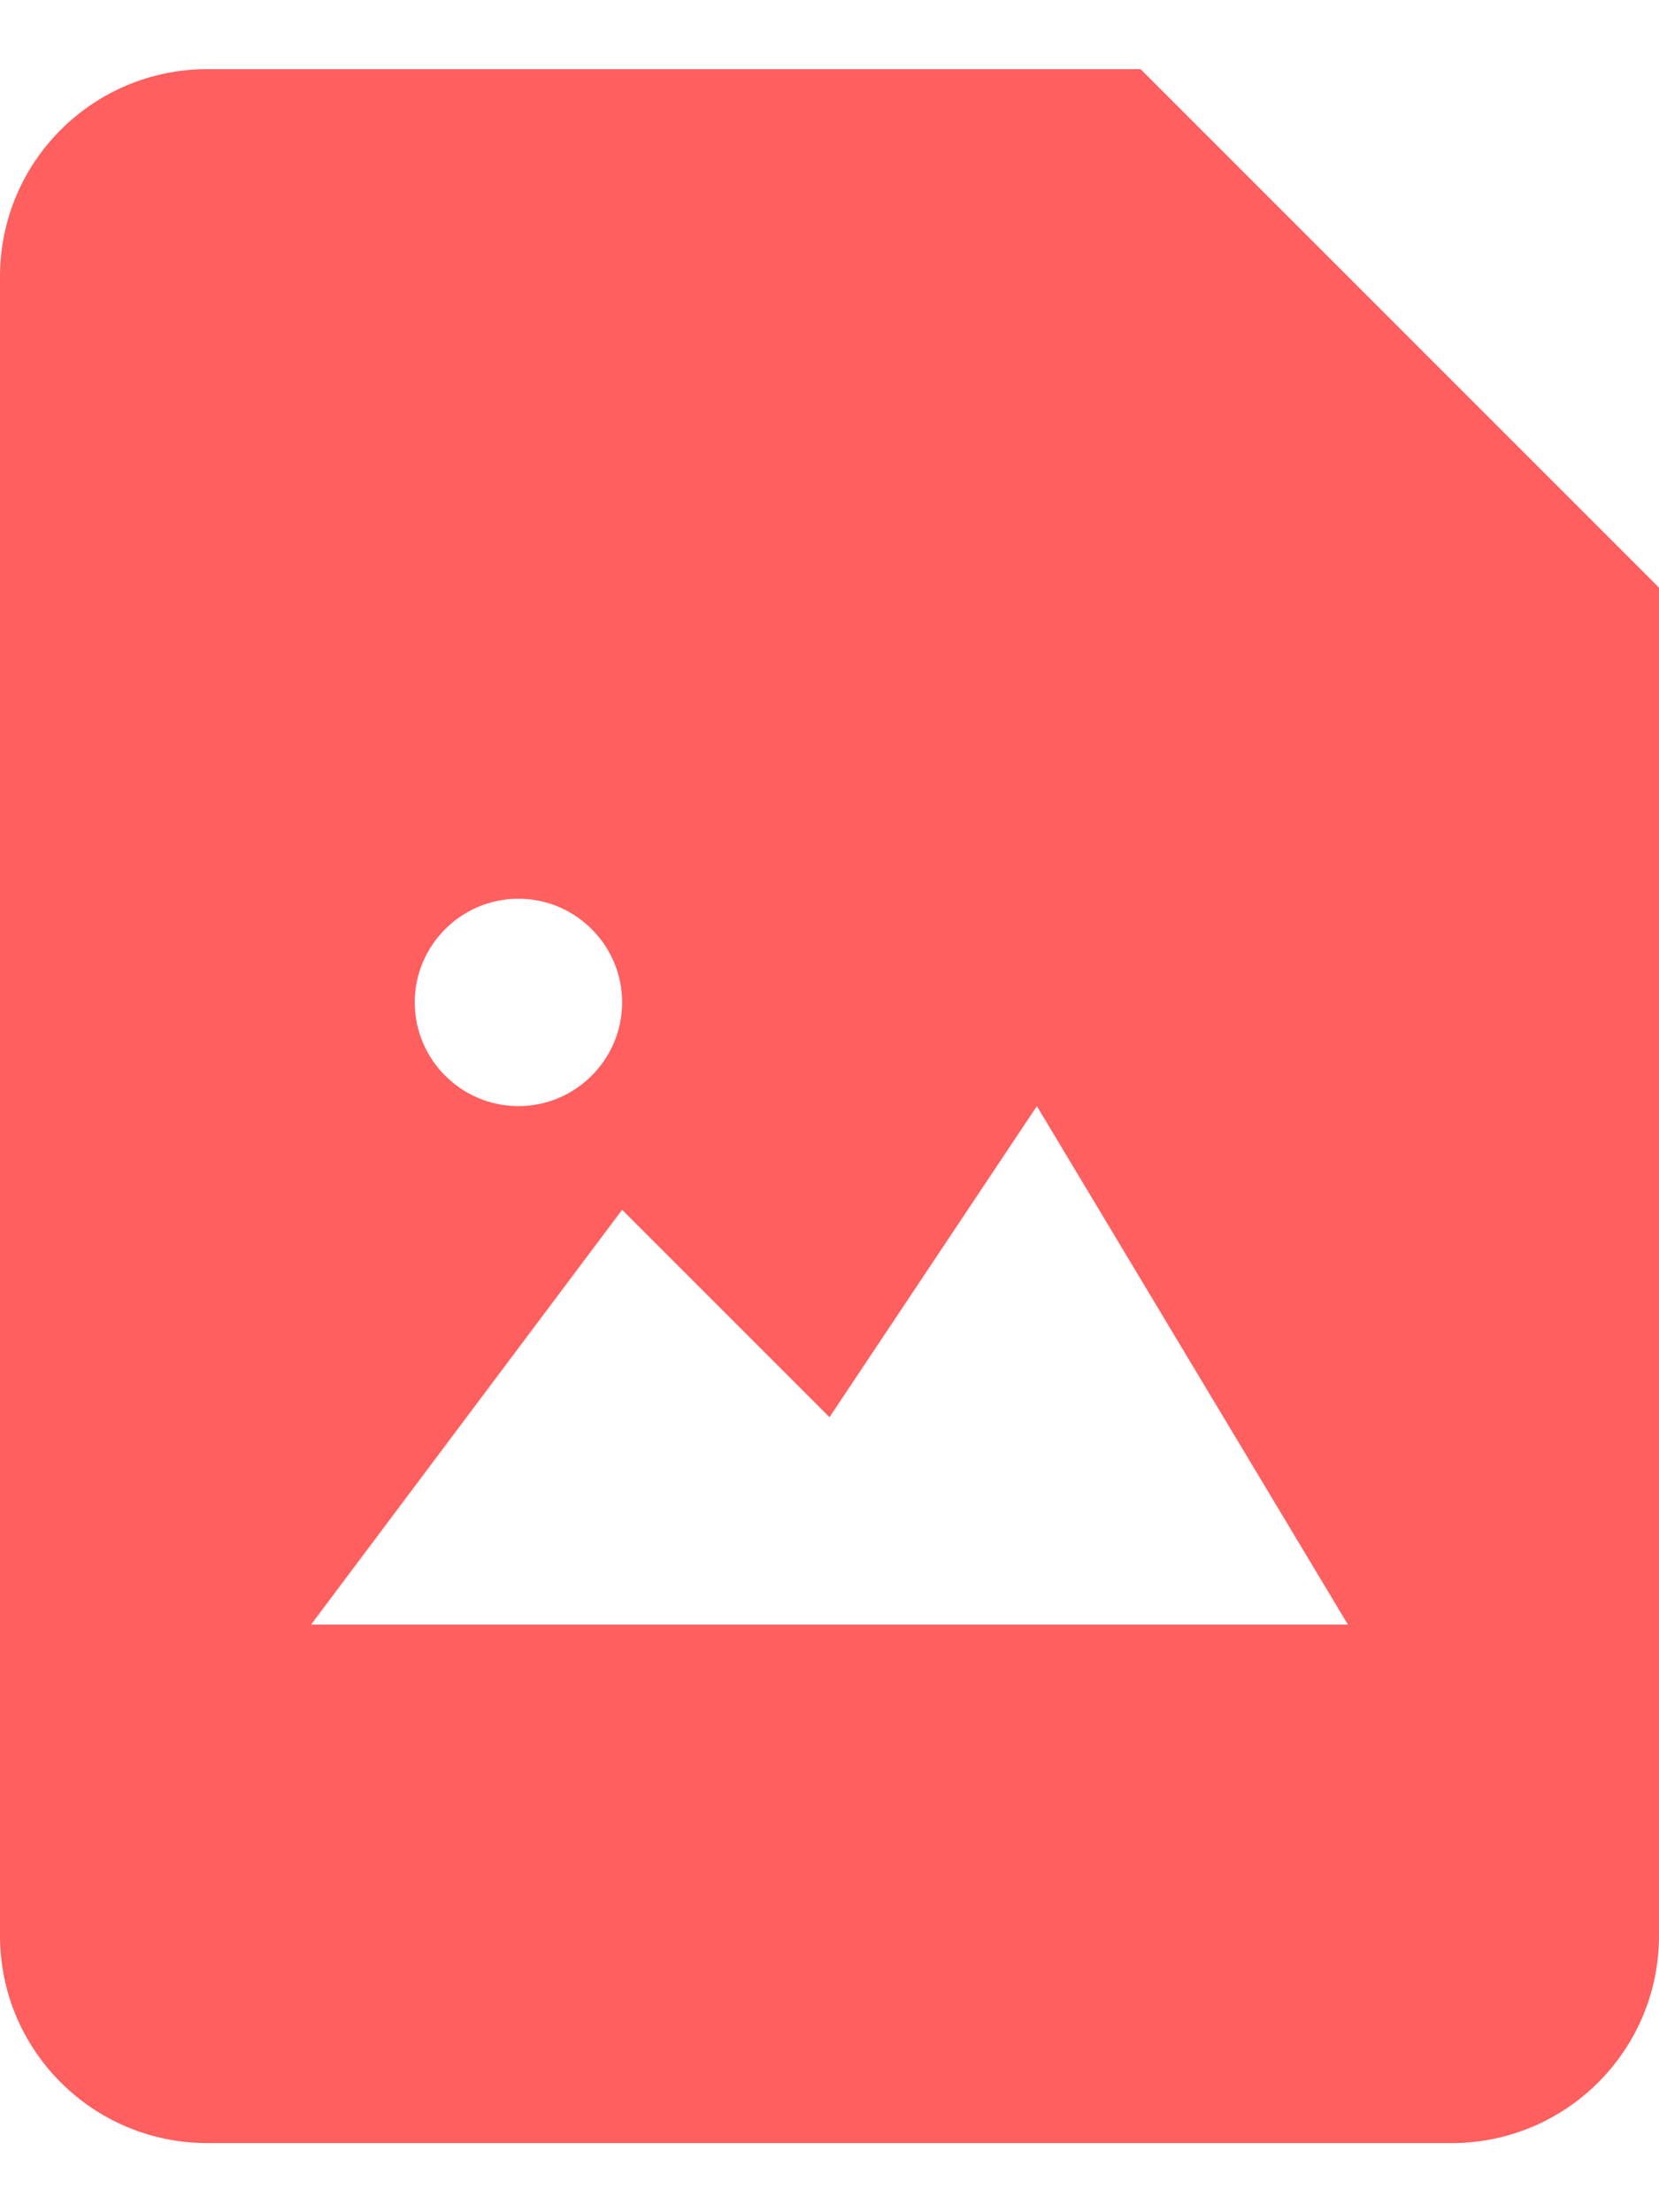 <svg width="12" height="16" viewBox="0 0 12 16" fill="none" xmlns="http://www.w3.org/2000/svg">
<path d="M8.25 0.5H1.5C0.671 0.5 0 1.171 0 2V14C0 14.829 0.671 15.5 1.5 15.5H10.5C11.329 15.5 12 14.829 12 14V4.25L8.25 0.5ZM3.75 6.5C4.163 6.5 4.5 6.837 4.5 7.25C4.5 7.663 4.163 8 3.75 8C3.337 8 3 7.663 3 7.25C3 6.837 3.337 6.5 3.75 6.5ZM2.25 11.75L4.5 8.75L6 10.25L7.5 8L9.75 11.75H2.25Z" fill="#FF5F5F"/>
</svg>
